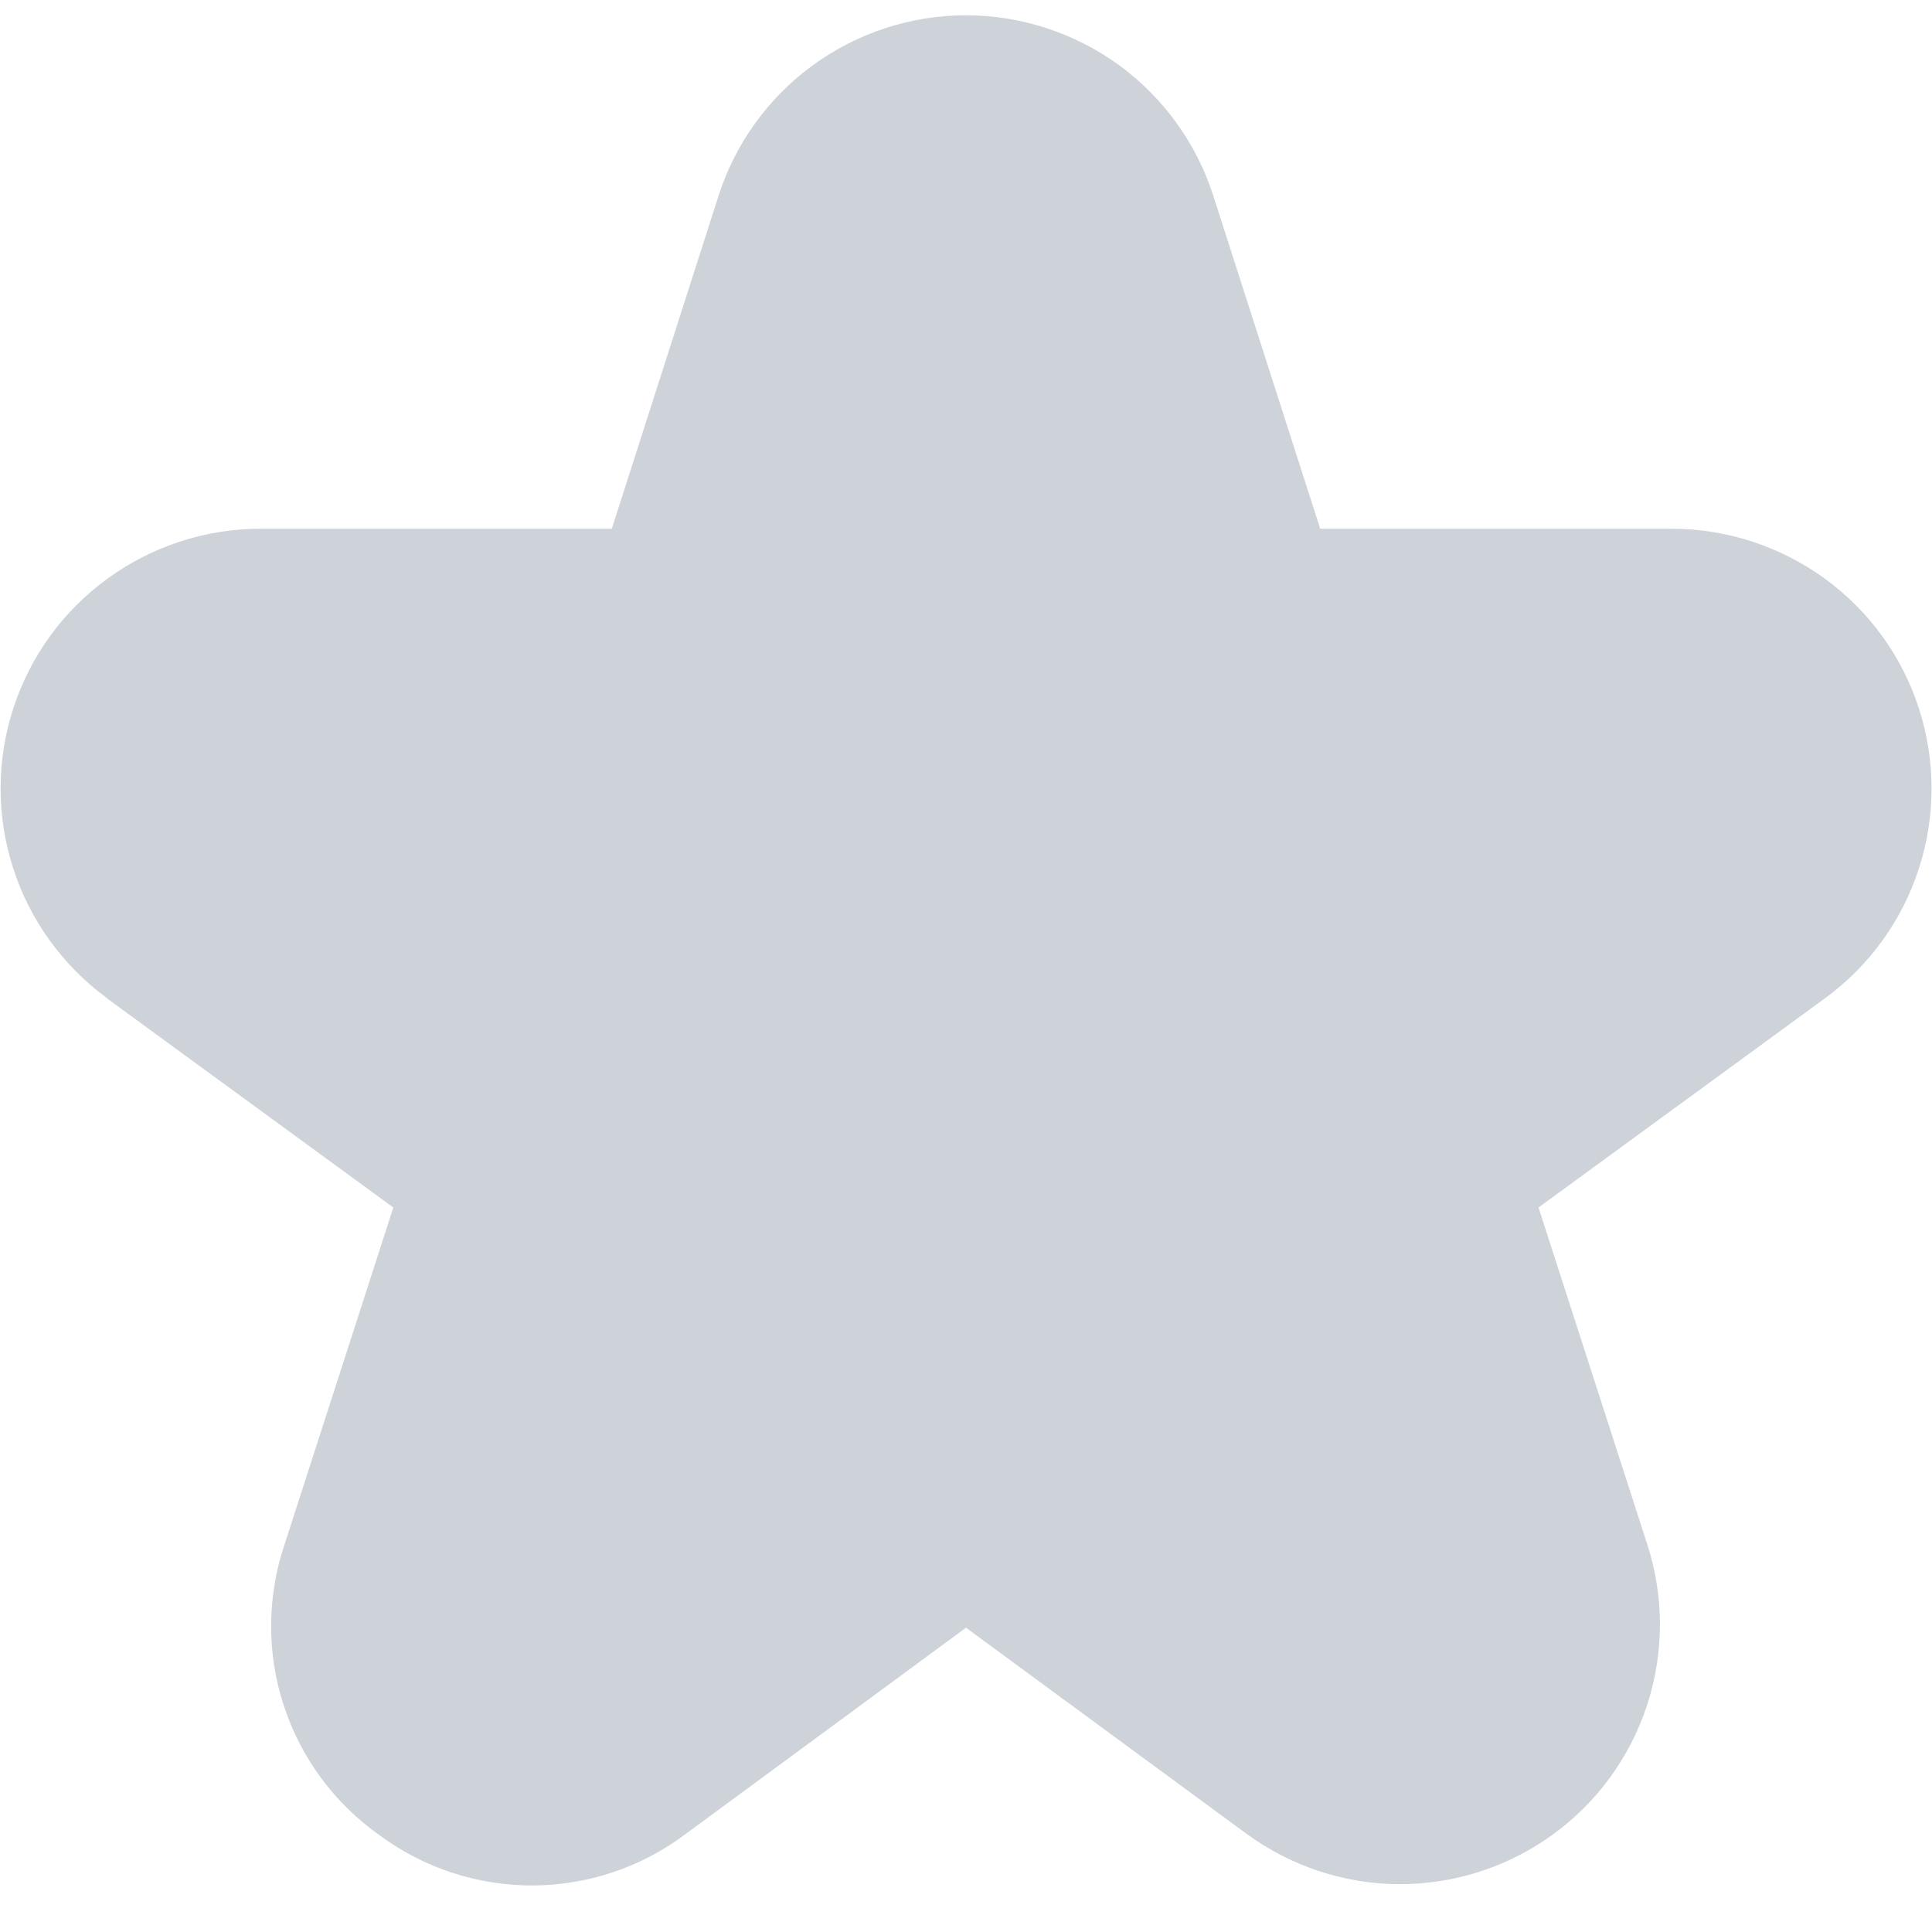 <svg width="12" height="12" viewBox="0 0 12 12" fill="none" xmlns="http://www.w3.org/2000/svg">
<path d="M0.663 6.2L2.443 7.5L1.767 9.594C1.658 9.918 1.656 10.27 1.763 10.595C1.87 10.921 2.079 11.203 2.359 11.4C2.635 11.604 2.968 11.712 3.311 11.711C3.653 11.709 3.986 11.597 4.259 11.391L6 10.11L7.741 11.389C8.016 11.591 8.348 11.701 8.689 11.703C9.03 11.704 9.363 11.598 9.64 11.398C9.917 11.199 10.123 10.917 10.23 10.592C10.336 10.268 10.337 9.918 10.232 9.594L9.556 7.5L11.336 6.2C11.611 5.999 11.815 5.717 11.919 5.393C12.024 5.07 12.023 4.721 11.918 4.398C11.813 4.074 11.608 3.793 11.333 3.593C11.057 3.393 10.726 3.285 10.386 3.284H8.2L7.536 1.216C7.432 0.891 7.227 0.607 6.951 0.405C6.674 0.204 6.341 0.095 6 0.095C5.658 0.095 5.325 0.204 5.049 0.405C4.772 0.607 4.567 0.891 4.463 1.216L3.8 3.284H1.615C1.275 3.285 0.944 3.393 0.669 3.593C0.393 3.793 0.189 4.074 0.083 4.398C-0.022 4.721 -0.023 5.07 0.082 5.393C0.186 5.717 0.391 5.999 0.665 6.2H0.663Z" fill="#CED2D9"/>
</svg>
